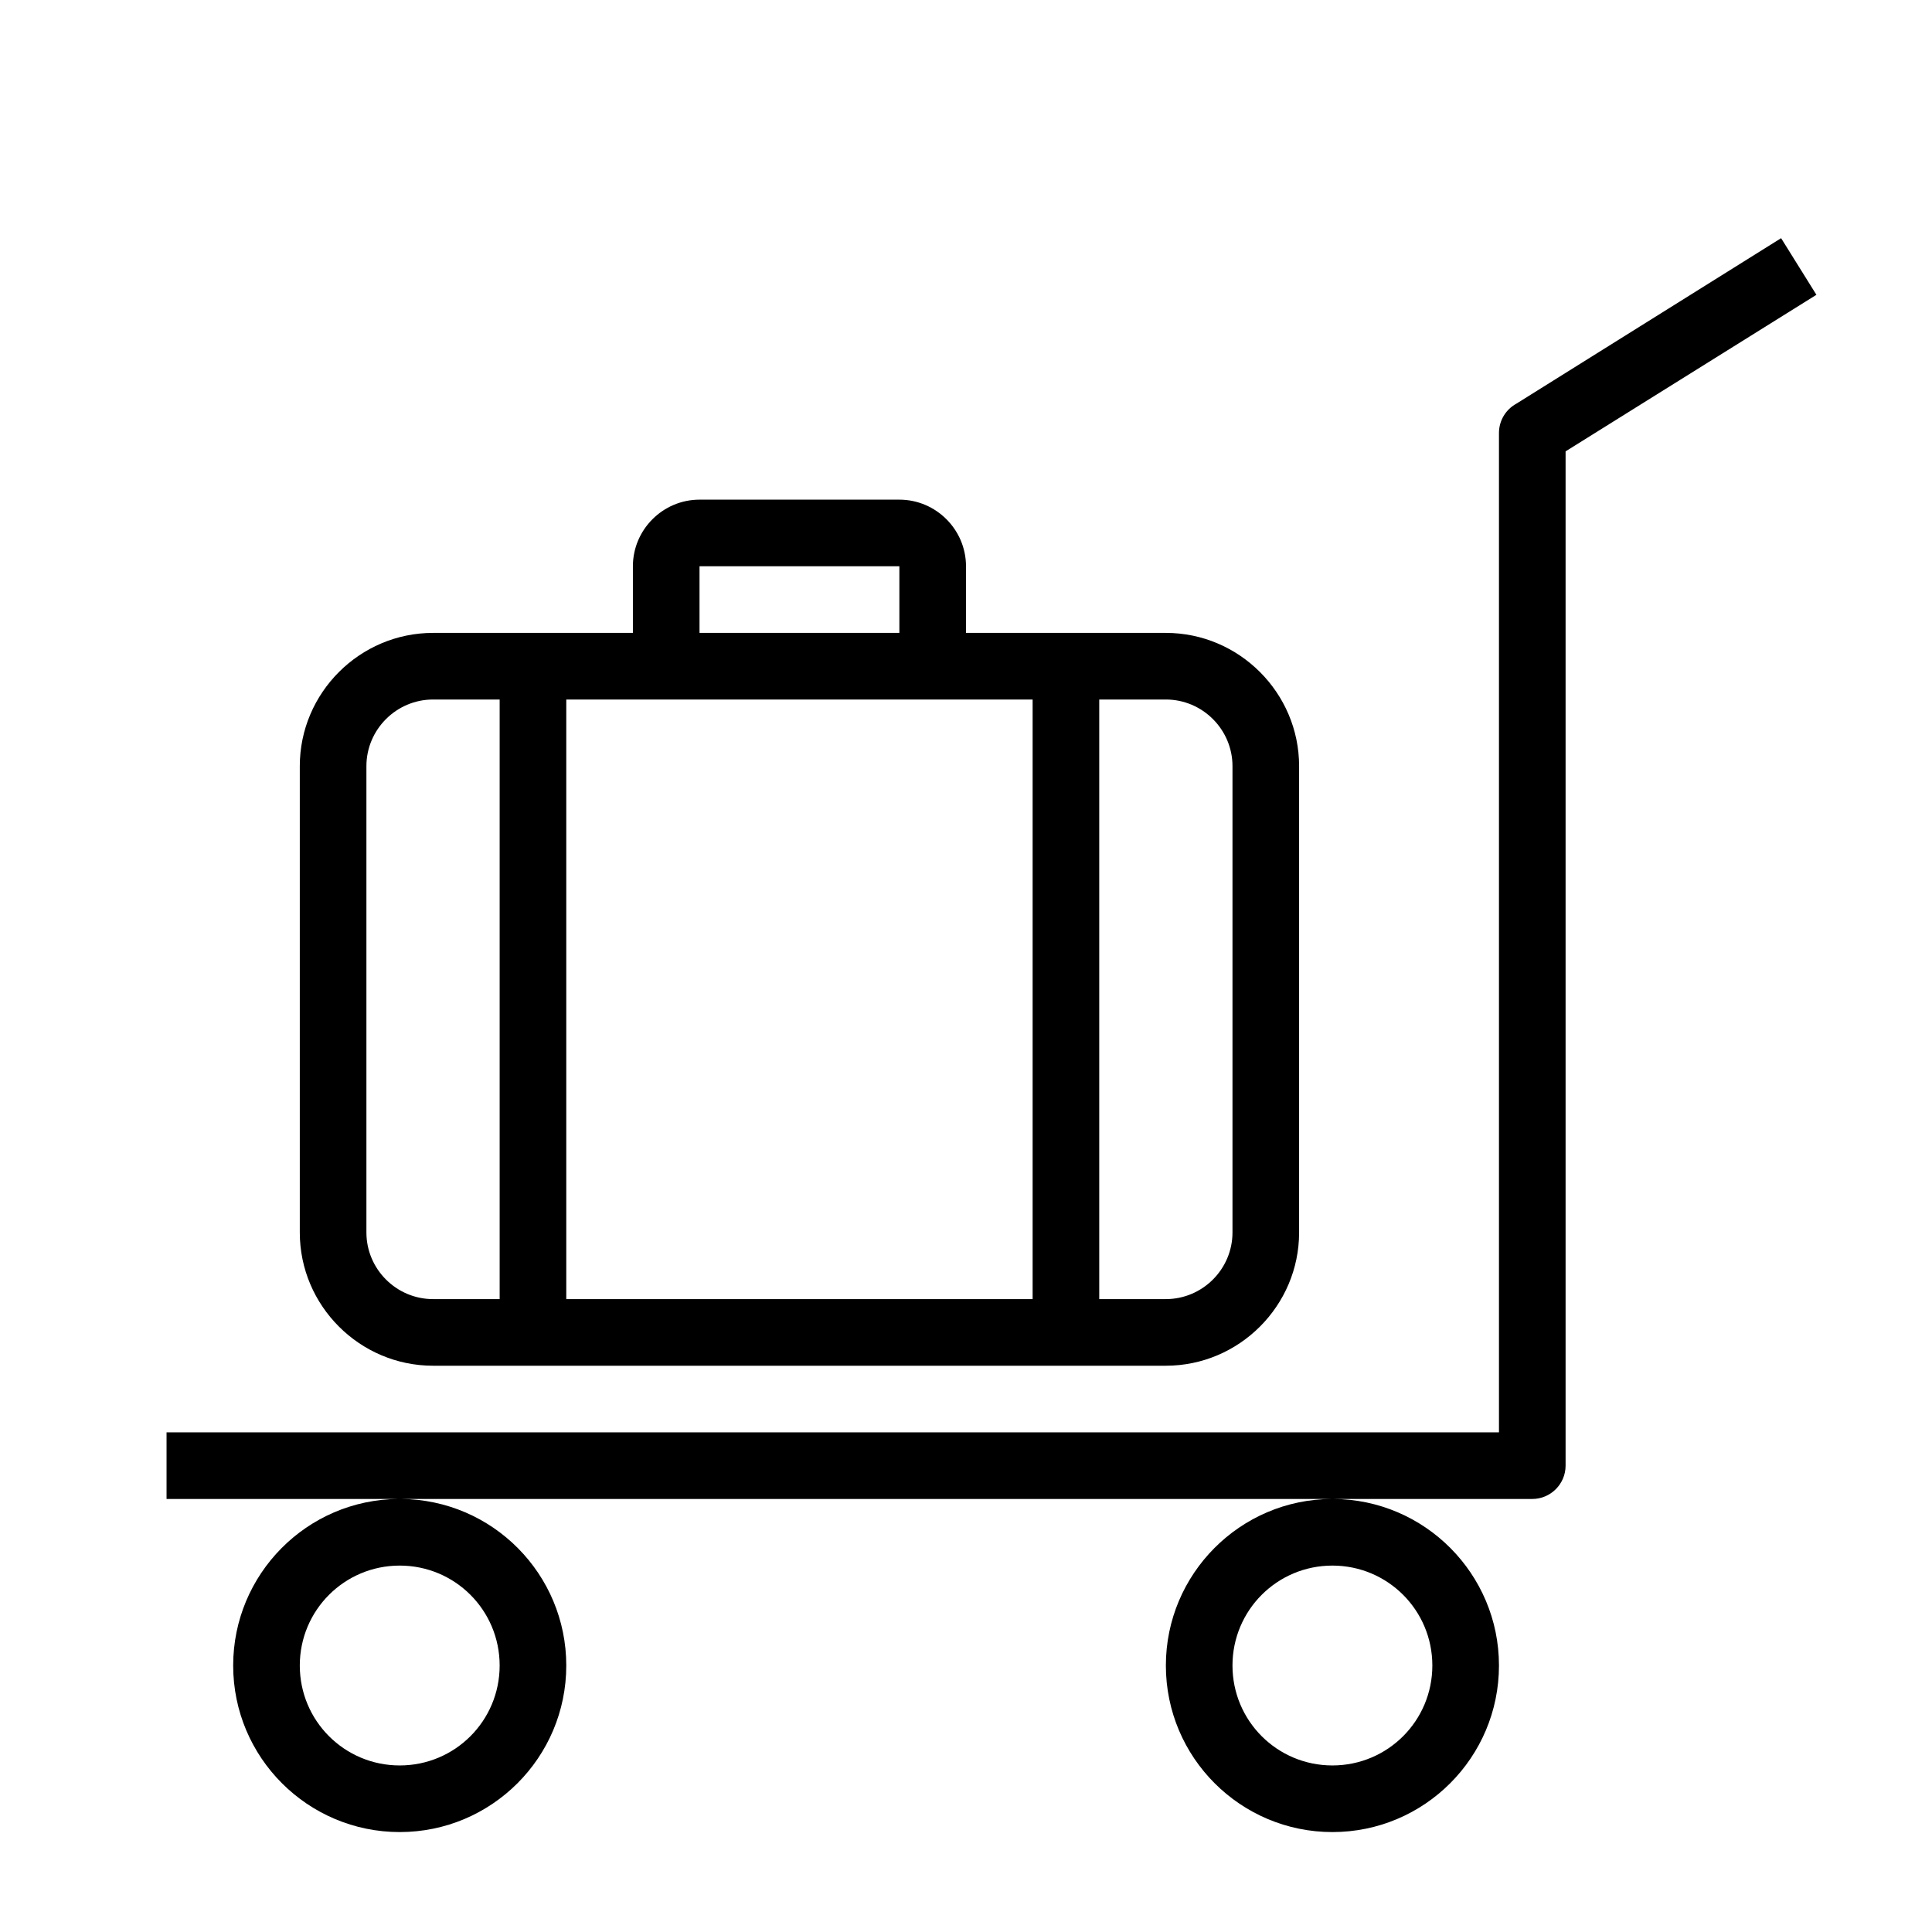 <?xml version="1.0" encoding="UTF-8"?>
<!DOCTYPE svg PUBLIC "-//W3C//DTD SVG 1.1//EN" "http://www.w3.org/Graphics/SVG/1.1/DTD/svg11.dtd">
<svg xmlns="http://www.w3.org/2000/svg" xml:space="preserve" width="580px" height="580px" shape-rendering="geometricPrecision" text-rendering="geometricPrecision" image-rendering="optimizeQuality" fill-rule="nonzero" clip-rule="nonzero" viewBox="0 0 5800 5800" xmlns:xlink="http://www.w3.org/1999/xlink">
	<title>platform_truck_suitcase icon</title>
	<desc>platform_truck_suitcase icon from the IconExperience.com I-Collection. Copyright by INCORS GmbH (www.incors.com).</desc>
		<path id="curve29" d="M1204 4500c275,2 496,226 496,500 0,276 -224,500 -500,500 -276,0 -500,-224 -500,-500 0,-274 221,-498 496,-500l-696 0 0 -200 4000 0 0 -3000c0,-38 21,-71 52,-88l795 -497 106 170 -753 470 0 3045c0,55 -45,100 -100,100l-598 0c275,1 498,225 498,500 0,276 -224,500 -500,500 -276,0 -500,-224 -500,-500 0,-275 223,-499 498,-500l-2794 0zm2796 200c-166,0 -300,134 -300,300 0,166 134,300 300,300 166,0 300,-134 300,-300 0,-166 -134,-300 -300,-300zm-2800 0c-166,0 -300,134 -300,300 0,166 134,300 300,300 166,0 300,-134 300,-300 0,-166 -134,-300 -300,-300z"/>
	<path id="curve28" d="M1900 1900l0 -200c0,-110 90,-200 200,-200l600 0c110,0 200,90 200,200l0 200 600 0c220,0 400,180 400,400l0 1400c0,220 -180,400 -400,400l-2200 0c-220,0 -400,-180 -400,-400l0 -1400c0,-220 180,-400 400,-400l600 0zm1400 200l0 1800 200 0c110,0 200,-90 200,-200l0 -1400c0,-110 -90,-200 -200,-200l-200 0zm-200 1800l0 -1800 -1400 0 0 1800 1400 0zm-1600 0l0 -1800 -200 0c-110,0 -200,90 -200,200l0 1400c0,110 90,200 200,200l200 0zm1200 -2000l0 -200 -600 0 0 200 600 0z"/>
</svg>